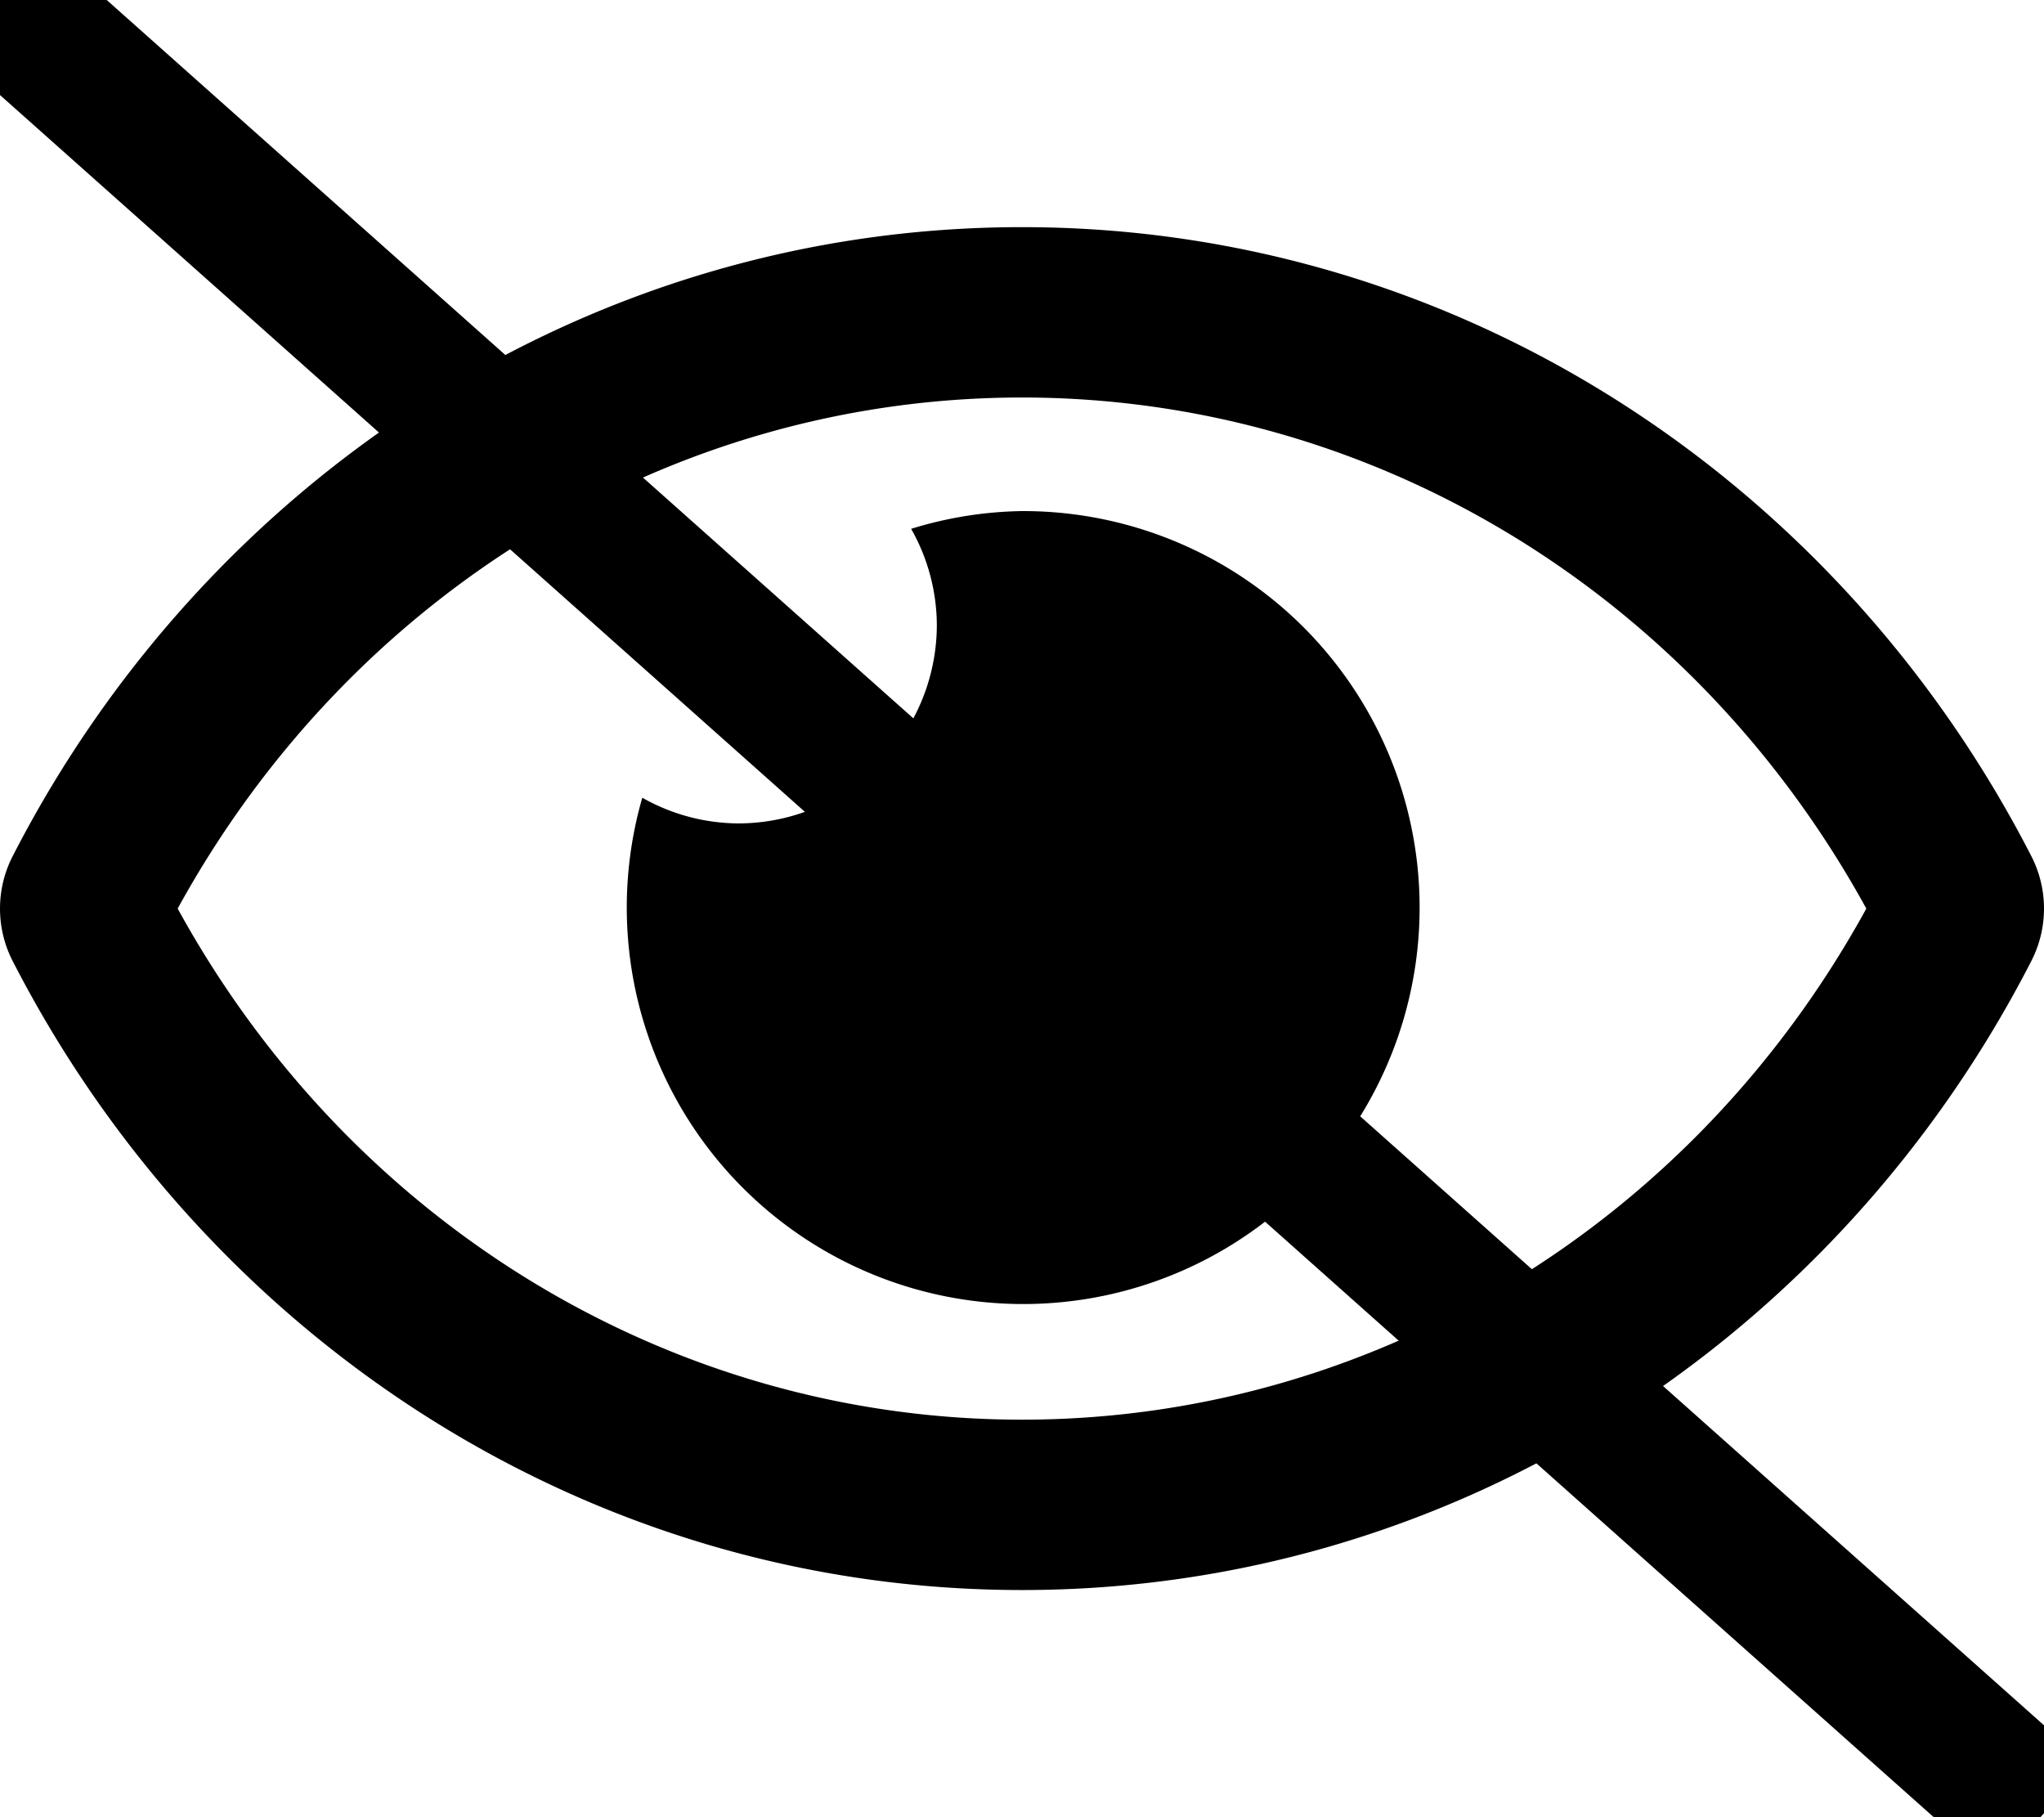 <svg width="576" height="512" xmlns="http://www.w3.org/2000/svg">
 <!-- Font Awesome Free 5.15.1 by @fontawesome - https://fontawesome.com License - https://fontawesome.com/license/free (Icons: CC BY 4.0, Fonts: SIL OFL 1.1, Code: MIT License) -->

 <g>
  <title>background</title>
  <rect fill="none" id="canvas_background" height="602" width="802" y="-1" x="-1"/>
 </g>
 <g>
  <title>Layer 1</title>
  <path id="svg_1" d="m288,144a110.94,110.94 0 0 0 -31.24,5a55.4,55.4 0 0 1 7.24,27a56,56 0 0 1 -56,56a55.4,55.4 0 0 1 -27,-7.24a111.71,111.71 0 1 0 107,-80.76zm284.52,97.4c-54.23,-105.81 -161.59,-177.4 -284.52,-177.4s-230.32,71.64 -284.52,177.41a32.35,32.35 0 0 0 0,29.19c54.23,105.81 161.59,177.4 284.52,177.4s230.32,-71.64 284.52,-177.41a32.35,32.35 0 0 0 0,-29.19zm-284.52,158.6c-98.65,0 -189.09,-55 -237.93,-144c48.84,-89 139.27,-144 237.93,-144s189.09,55 237.93,144c-48.83,89 -139.27,144 -237.93,144z"/>
  <line stroke-linecap="undefined" stroke-linejoin="undefined" id="svg_2" y2="512" x2="575" stroke-width="40" stroke="#000" fill="none"/>
 </g>
</svg>
